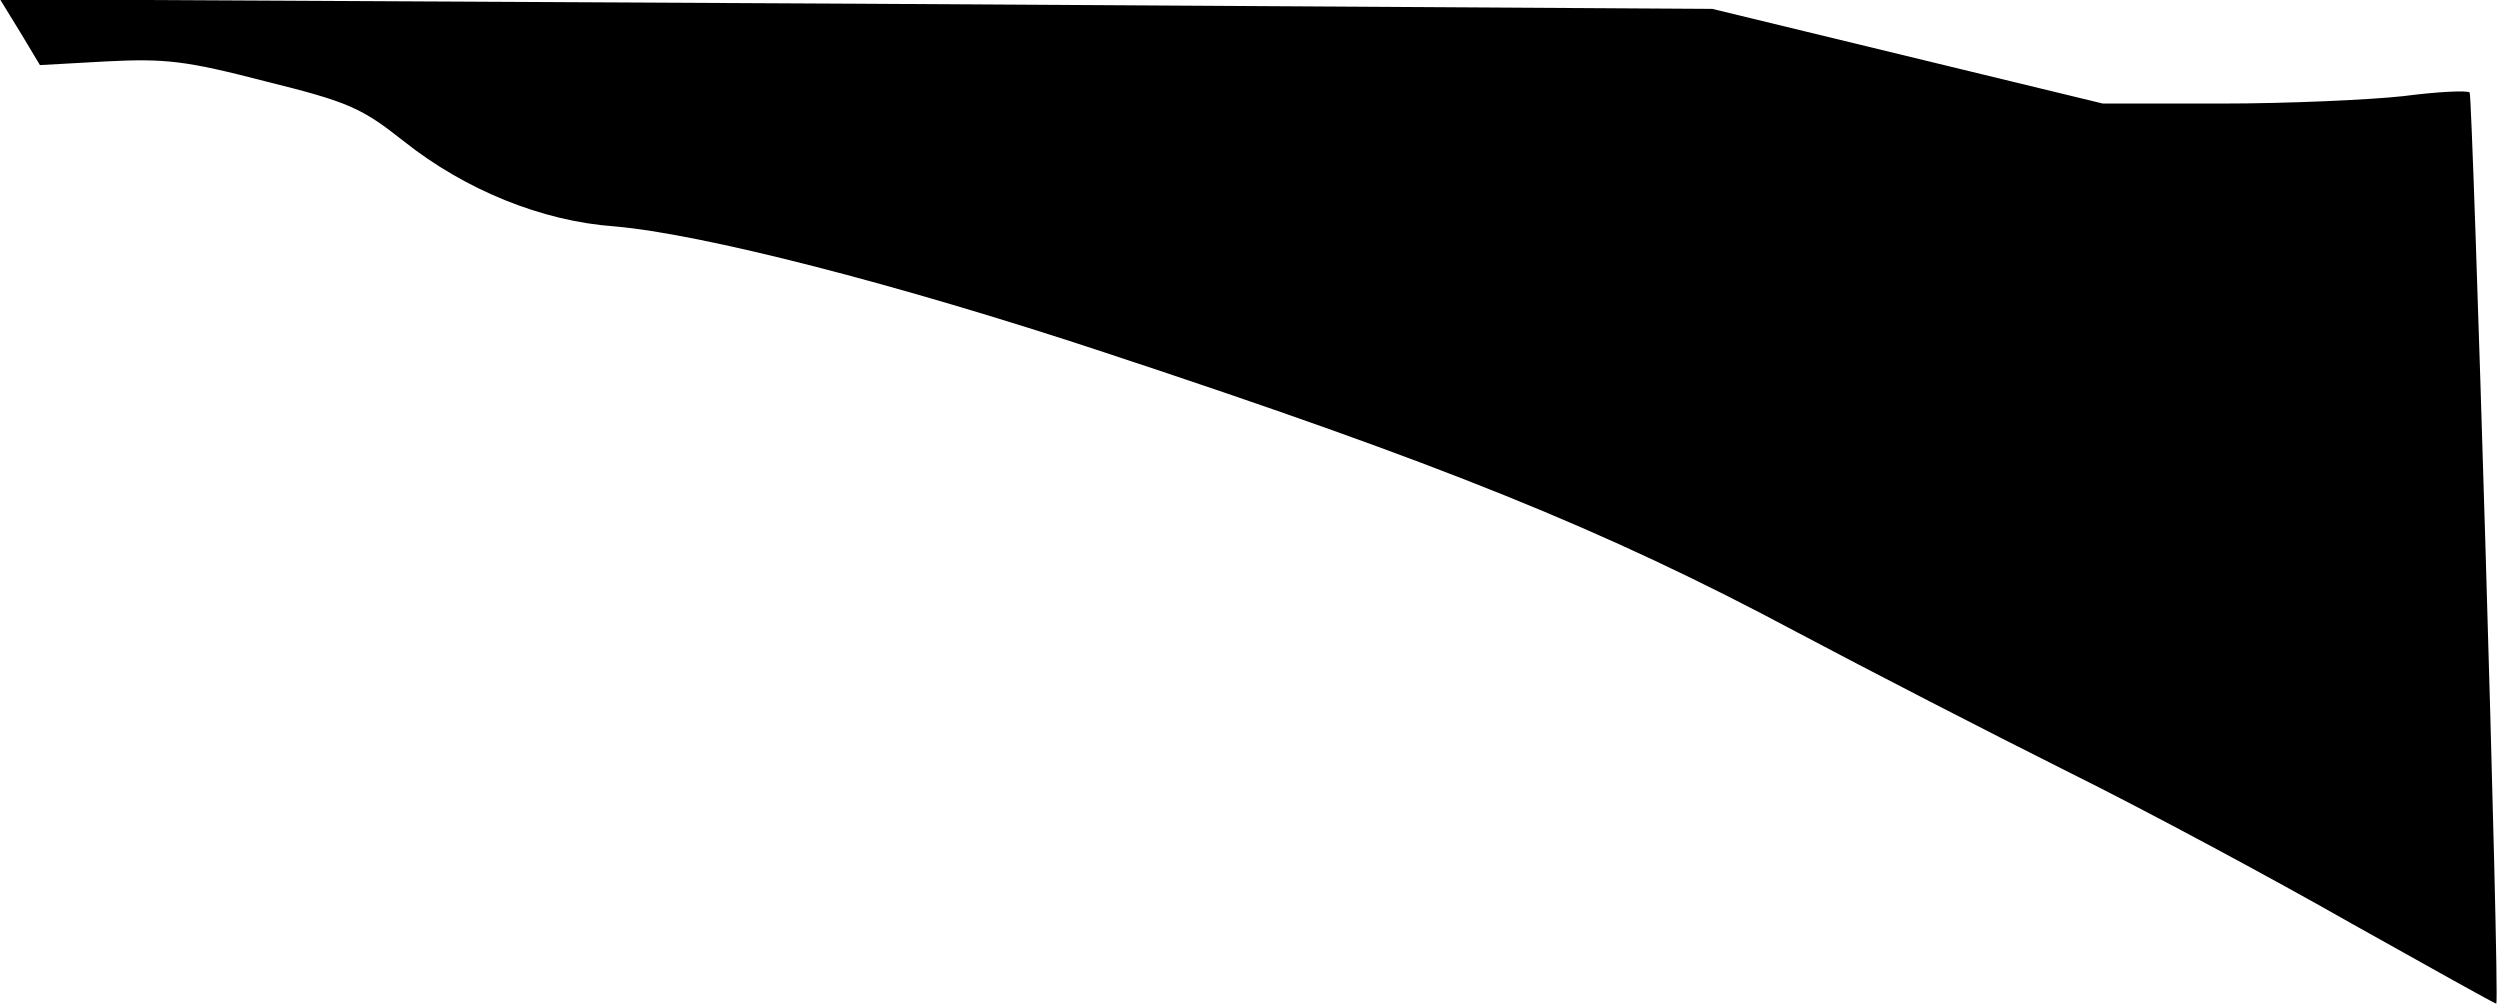 <?xml version="1.0" standalone="no"?>
<!DOCTYPE svg PUBLIC "-//W3C//DTD SVG 20010904//EN"
 "http://www.w3.org/TR/2001/REC-SVG-20010904/DTD/svg10.dtd">
<svg version="1.0" xmlns="http://www.w3.org/2000/svg"
 width="338pt" height="136pt" viewBox="0 0 338 136"
 preserveAspectRatio="xMidYMid meet">
<g transform="translate(0,136) scale(0.1,-0.1)"
fill="#000000" stroke="none">
<path fill="#000000" stroke="none" d="M27 1317 l27 -45 90 5 c80 4 107 1 215
-27 113 -28 130 -36 187 -81 83 -66 187 -108 284 -115 118 -10 381 -77 665
-171 454 -150 675 -239 935 -378 96 -51 261 -136 365 -188 105 -52 278 -145
385 -206 107 -60 195 -109 195 -108 5 9 -32 1227 -36 1232 -4 3 -44 1 -90 -5
-46 -5 -156 -10 -245 -10 l-161 0 -264 64 -264 64 -1158 7 -1157 6 27 -44z"/>
</g>
</svg>
